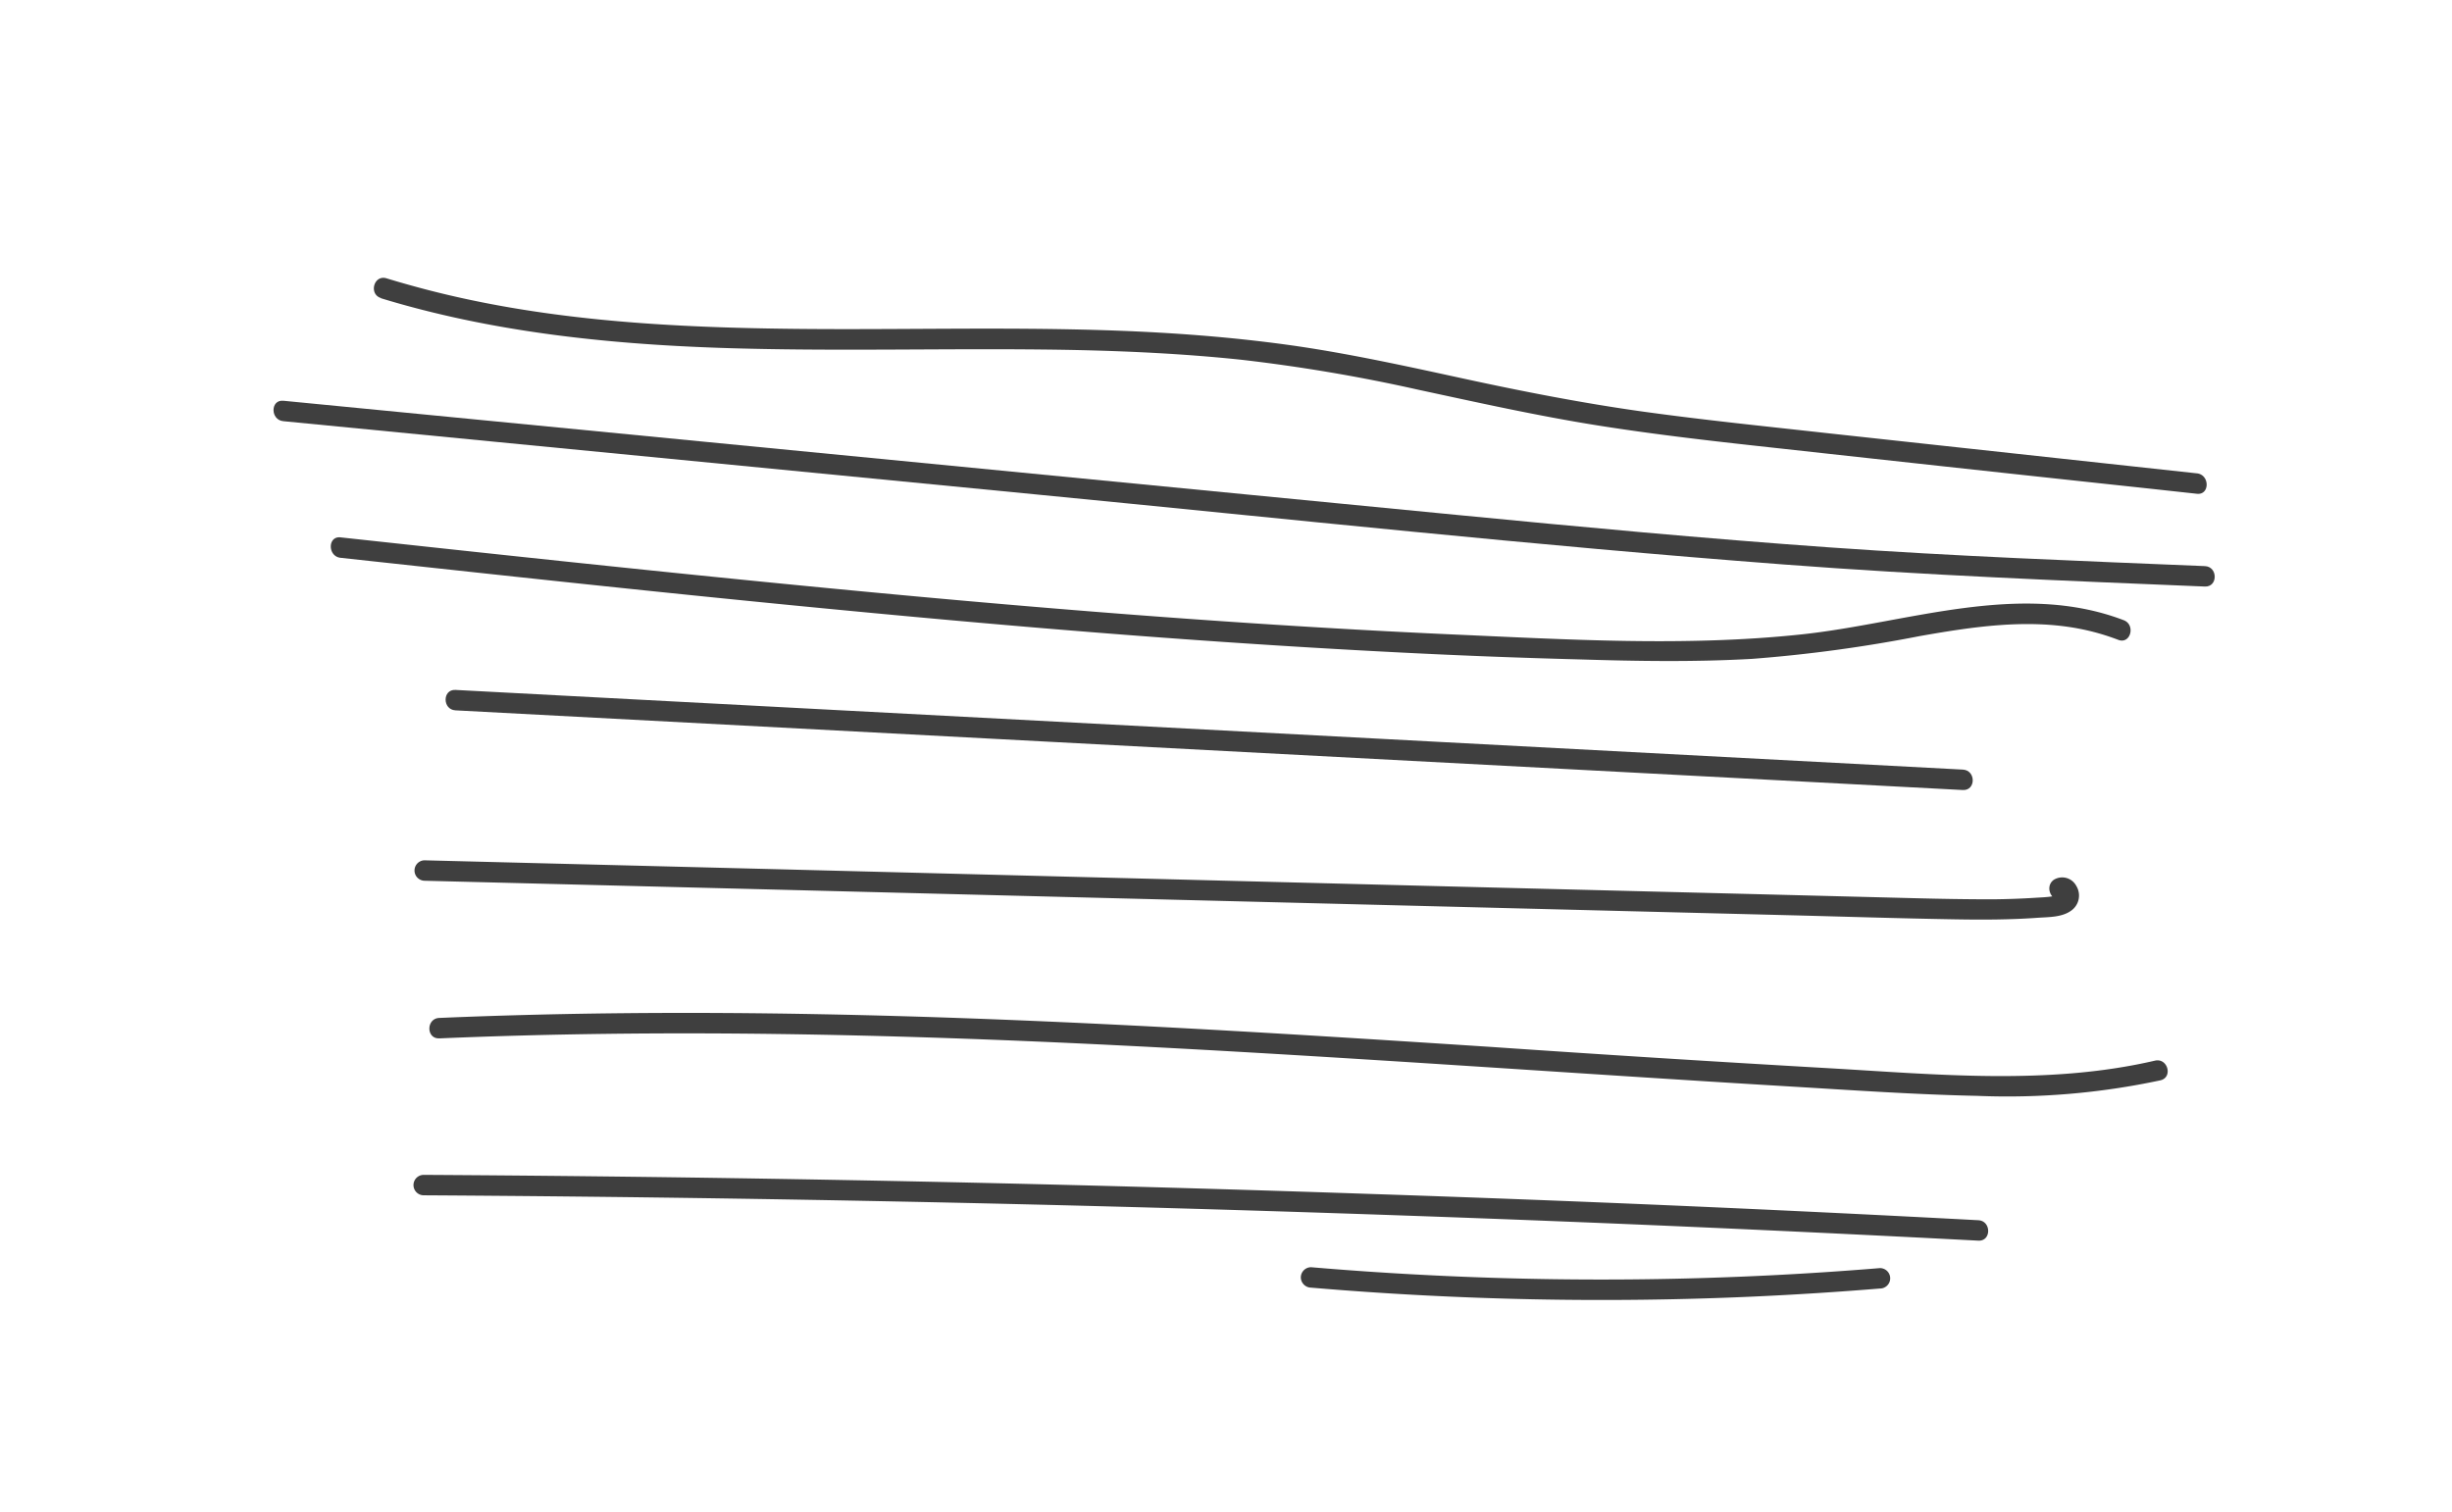 <svg xmlns="http://www.w3.org/2000/svg" width="300" height="185" viewBox="0 0 300 185">
  <g id="HowToUSe_-_Paragraph" data-name="HowToUSe - Paragraph" transform="translate(-1192 -398)">
    <rect id="Rectangle_843" data-name="Rectangle 843" width="300" height="185" transform="translate(1192 398)" fill="none"/>
    <g id="HowToUSe_-_Paragraph-2" data-name="HowToUSe - Paragraph" transform="translate(1225.462 432.002)">
      <g id="Layer_2" data-name="Layer 2" transform="translate(0.004 -0.002)">
        <path id="Path_2125" data-name="Path 2125" d="M1.2,20.549l92.145,8.968c30.462,2.959,60.916,6.251,91.428,8.568,17.16,1.308,34.338,1.992,51.531,2.7,1.609.067,1.6-2.434,0-2.5-15.319-.633-30.645-1.208-45.939-2.292s-30.412-2.5-45.6-3.975L53.091,23.1,1.2,18.049C-.4,17.9-.391,20.4,1.2,20.549Z" transform="translate(-0.004 -3.004)" fill="#3f3f3f"/>
        <path id="Path_2126" data-name="Path 2126" d="M9.6,40.609c14.427,1.567,28.862,3.142,43.339,4.617s28.745,2.842,43.13,4.042,28.937,2.209,43.422,2.942q10.835.55,21.669.833c7.051.217,14.11.333,21.161-.067a176.612,176.612,0,0,0,20.486-2.784c6.426-1.133,13.152-2.159,19.636-.883a28.429,28.429,0,0,1,4.667,1.342c1.5.575,2.15-1.842.658-2.409-12.743-4.859-26.453.35-39.347,1.734-14.252,1.525-28.762.625-43.047,0-14.493-.658-28.97-1.609-43.43-2.759s-28.92-2.5-43.339-3.942-29.12-3.009-43.622-4.584L9.6,38.108C8.01,37.933,8.018,40.434,9.6,40.609Z" transform="translate(-1.404 -6.345)" fill="#3f3f3f"/>
        <path id="Path_2127" data-name="Path 2127" d="M26.47,63.01,98.62,66.827,170.4,70.619,210.9,72.761c1.609.083,1.609-2.417,0-2.5l-72.142-3.817L66.966,62.652,26.47,60.51C24.861,60.426,24.869,62.927,26.47,63.01Z" transform="translate(-4.212 -10.077)" fill="#3f3f3f"/>
        <path id="Path_2128" data-name="Path 2128" d="M21.866,88.03l41.589,1.05,41.589,1.058,41.755,1.05,41.589,1.05c6.943.175,13.885.4,20.836.517,3.334.058,6.726.05,10.085-.192,1.317-.092,2.9-.05,4.025-.833a2.259,2.259,0,0,0,.683-3.067,1.95,1.95,0,0,0-2.775-.733c-1.267.958,0,3.125,1.267,2.159l-.575-.075a.609.609,0,0,1-.075-.292,4.685,4.685,0,0,0-.75.217c-.717.117-1.467.133-2.192.183q-2.567.158-5.142.183c-3.234,0-6.476-.058-9.71-.142l-19.894-.508L144.8,88.664,66.071,86.647,21.9,85.53a1.251,1.251,0,0,0,0,2.5Z" transform="translate(-3.45 -14.245)" fill="#3f3f3f"/>
        <path id="Path_2129" data-name="Path 2129" d="M24.09,111.057c27.587-1.175,55.207-.533,82.769.833s55.165,3.425,82.76,5.067c7.543.45,15.094.975,22.653,1.133a89.753,89.753,0,0,0,22.4-1.9c1.567-.367.9-2.775-.667-2.409-13.135,3.05-26.887,1.667-40.205.908q-20.49-1.175-40.955-2.584c-27.42-1.784-54.865-3.492-82.344-4.009-15.469-.292-30.946-.2-46.406.458-1.609.067-1.617,2.567,0,2.5Z" transform="translate(-3.816 -17.978)" fill="#3f3f3f"/>
        <path id="Path_2130" data-name="Path 2130" d="M21.825,134.22q37.221.225,74.434,1.125,37.021.9,74.018,2.45,20.836.883,41.73,1.975c1.609.083,1.6-2.417,0-2.5q-37.18-1.984-74.4-3.217-37-1.267-74.034-1.867-20.878-.342-41.772-.467a1.25,1.25,0,0,0,0,2.5Z" transform="translate(-3.426 -21.938)" fill="#3f3f3f"/>
        <path id="Path_2131" data-name="Path 2131" d="M152.06,147.78q13.552,1.15,27.153,1.425t27.187-.342q7.643-.35,15.269-.975a1.25,1.25,0,1,0,0-2.5q-13.552,1.117-27.153,1.342t-27.187-.433q-7.634-.367-15.269-1.017a1.258,1.258,0,0,0-1.25,1.25A1.275,1.275,0,0,0,152.06,147.78Z" transform="translate(-25.122 -24.197)" fill="#3f3f3f"/>
        <path id="Path_2132" data-name="Path 2132" d="M15.606,2.5c13.41,4.092,27.428,5.584,41.388,6.067,14.235.483,28.479,0,42.714.25,7.059.133,14.127.467,21.153,1.208a205.993,205.993,0,0,1,21.611,3.659c7.334,1.575,14.66,3.217,22.078,4.392s14.785,1.992,22.2,2.8q22.653,2.5,45.306,4.926l5.726.625c1.592.175,1.584-2.334,0-2.5L192.478,19c-7.5-.833-15-1.592-22.5-2.634-7.309-1.025-14.543-2.434-21.761-4s-14.4-3.159-21.669-4.167c-6.968-.958-13.985-1.484-21.019-1.742-14.168-.517-28.337,0-42.505-.258C48.993,5.95,34.958,5,21.4,1.5Q18.823.833,16.273.058c-1.542-.467-2.2,1.942-.667,2.417Z" transform="translate(-2.457 0.002)" fill="#3f3f3f"/>
      </g>
    </g>
  </g>
</svg>
